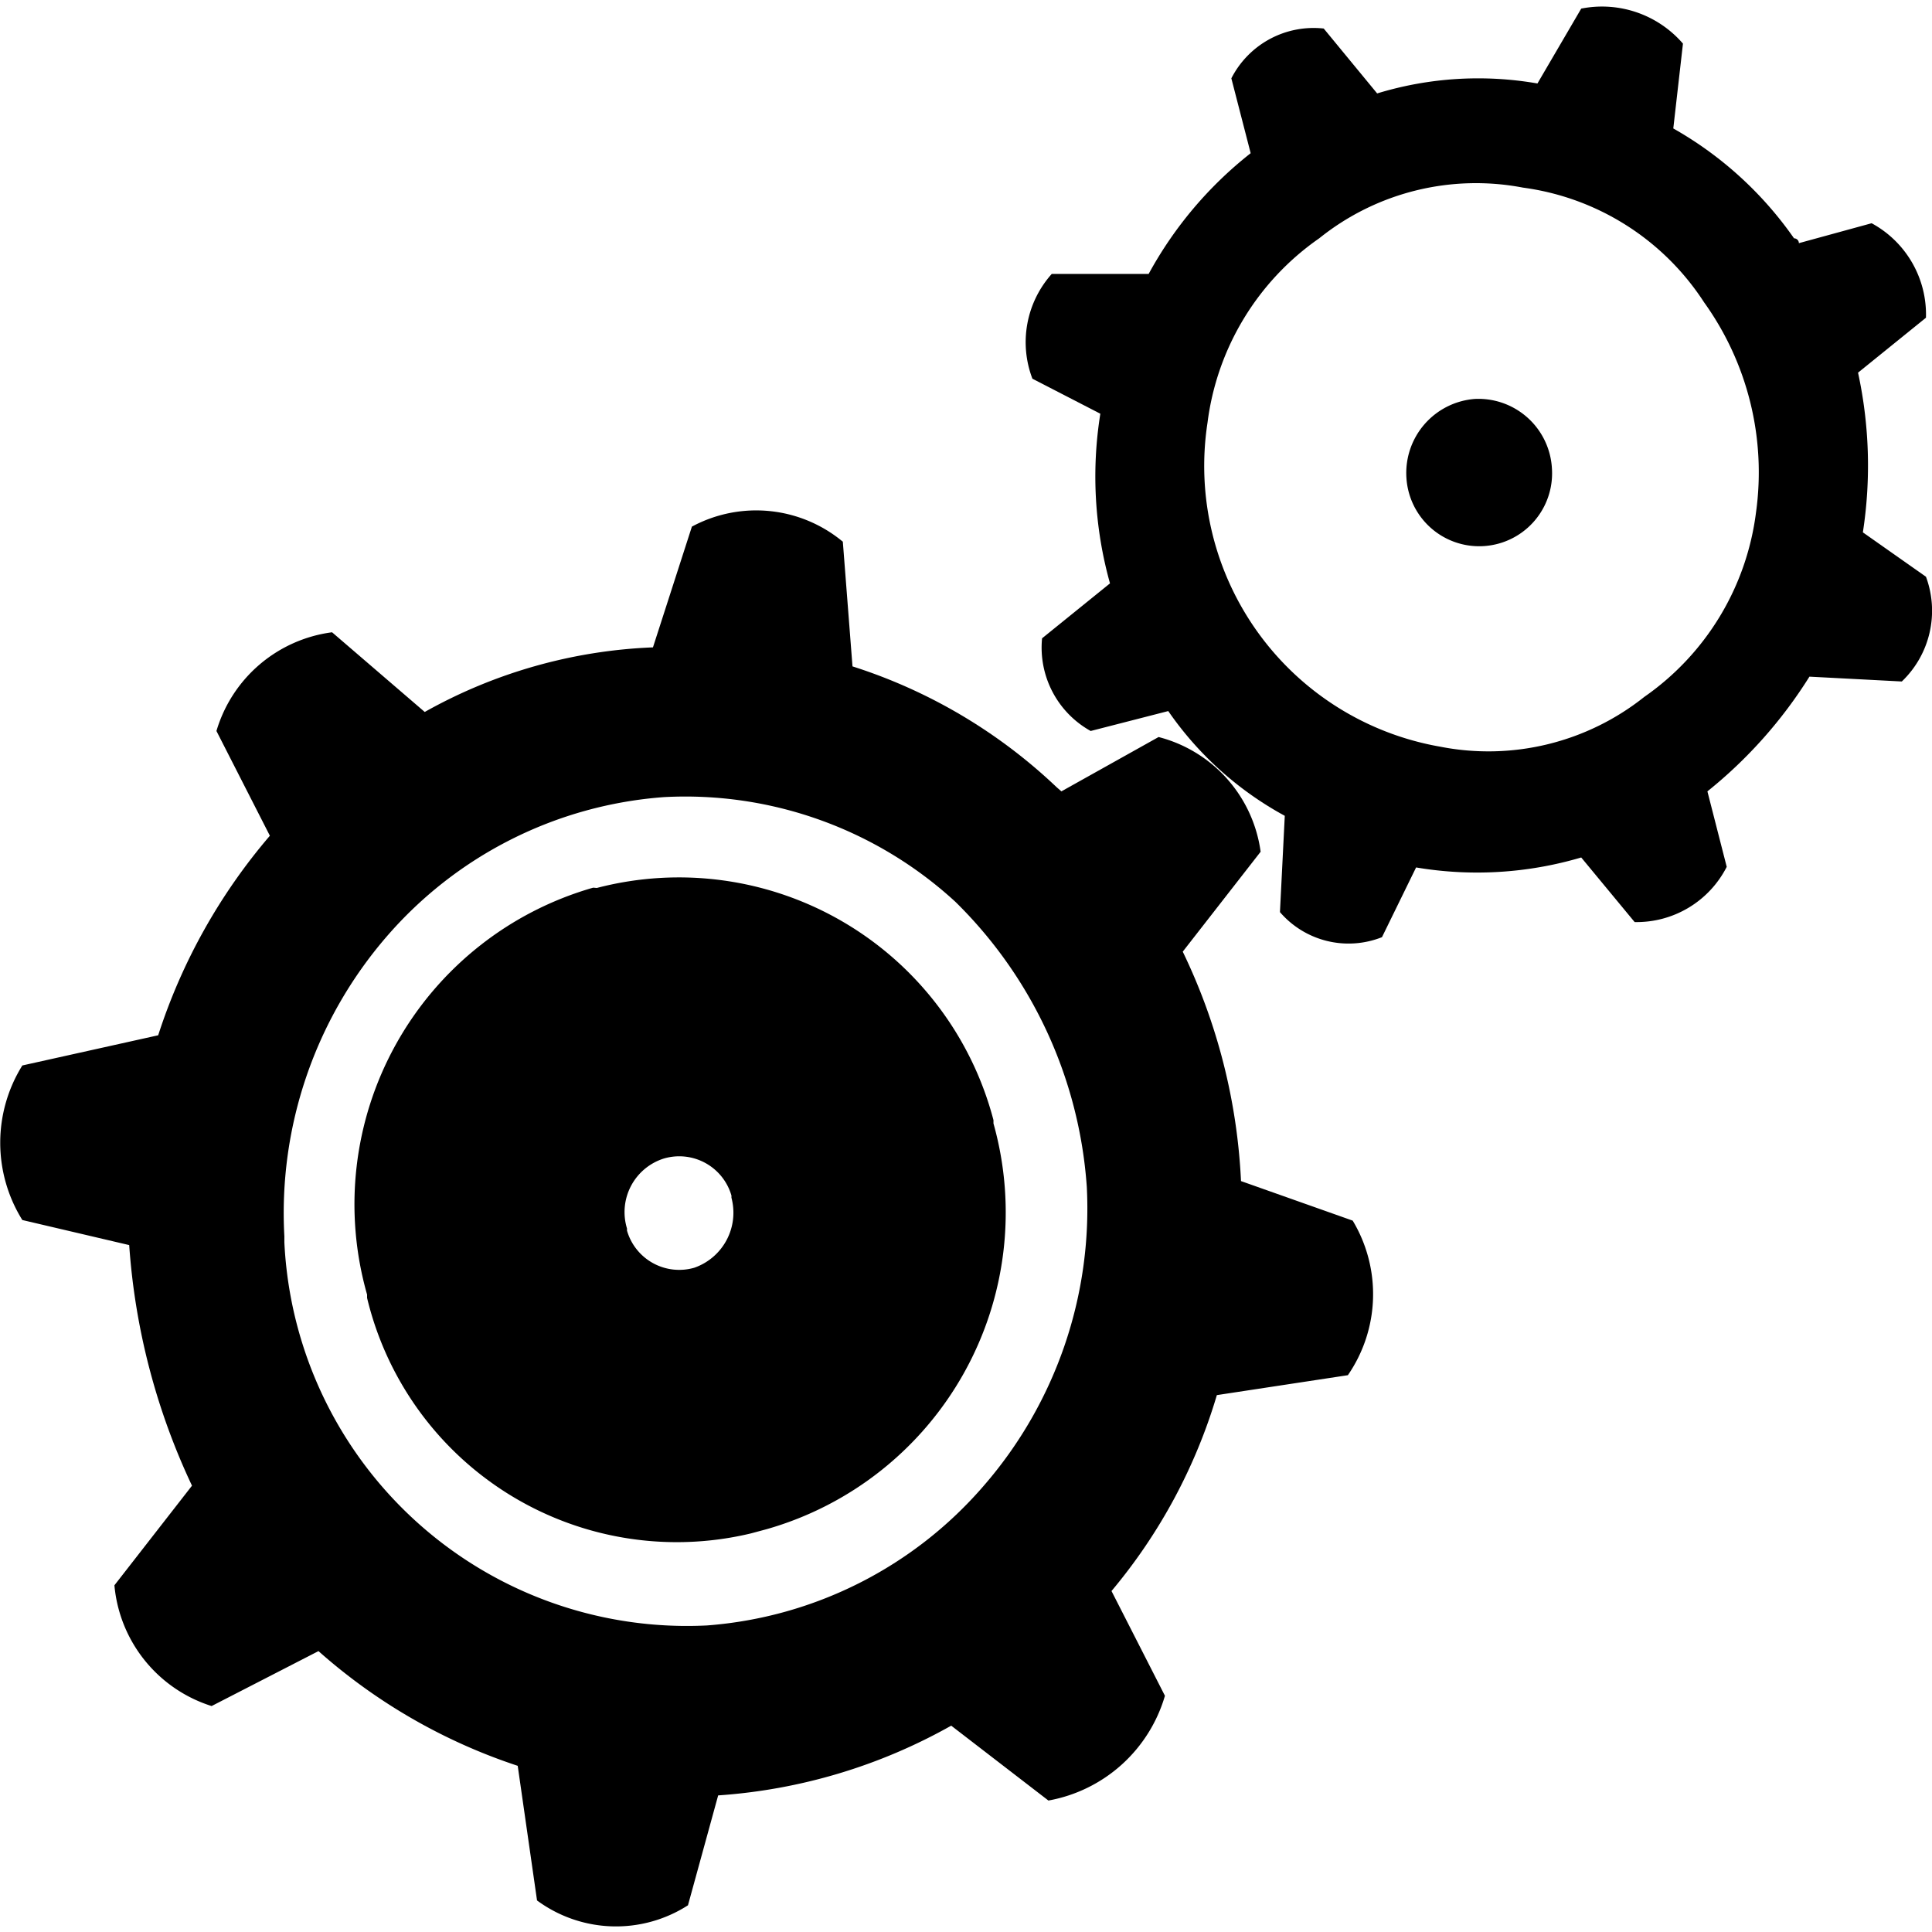 <svg id="Layer_1" data-name="Layer 1" xmlns="http://www.w3.org/2000/svg" width="36px" height="36px" viewBox="0 0 64 63.57"><defs><style>.cls-1{fill:#000;}</style></defs><title>wow-gears-icon</title><g id="Settings"><g id="Group_4" data-name="Group 4"><g id="Group_3" data-name="Group 3"><g id="Path_6" data-name="Path 6"><path class="cls-1" d="M61.71,17.42h0a14.51,14.51,0,0,0-.16-5.29l2.25-1.82A3.44,3.44,0,0,0,62,7.18l-2.41.66a.16.16,0,0,0-.16-.16,12.19,12.19,0,0,0-4-3.64l.32-2.81A3.54,3.54,0,0,0,52.38.07L50.93,2.55a11.45,11.45,0,0,0-5.31.33L43.85.73a3.06,3.06,0,0,0-3.06,1.65l.64,2.48a13,13,0,0,0-3.38,4H34.84a3.39,3.39,0,0,0-.64,3.47l2.25,1.16h0a13.15,13.15,0,0,0,.32,5.62l-2.25,1.82A3.16,3.16,0,0,0,36.13,24l2.57-.66a11.18,11.18,0,0,0,3.86,3.47L42.4,30a3,3,0,0,0,3.38.83l1.13-2.31a12.15,12.15,0,0,0,5.47-.33l1.77,2.14A3.35,3.35,0,0,0,57.2,28.5L56.56,26a15.23,15.23,0,0,0,3.38-3.8l3.06.16a3.24,3.24,0,0,0,.8-3.47Zm-3.54-.66a8.78,8.78,0,0,1-3.7,6.11,8.29,8.29,0,0,1-6.76,1.65A9.44,9.44,0,0,1,40,13.79a8.78,8.78,0,0,1,3.7-6.11A8.29,8.29,0,0,1,50.45,6a8.49,8.49,0,0,1,6,3.8A9.65,9.65,0,0,1,58.17,16.76Z"/></g></g><g id="Path_7" data-name="Path 7"><path class="cls-1" d="M48.86,13a2.44,2.44,0,0,1,2.55,2.31h0a2.41,2.41,0,1,1-4.82.31h0A2.46,2.46,0,0,1,48.86,13Z"/></g></g><g id="Group_5" data-name="Group 5"><g id="Path_8" data-name="Path 8"><path class="cls-1" d="M41.11,38.91h0a19.58,19.58,0,0,0-1.93-7.6L41.76,28a4.56,4.56,0,0,0-3.38-3.8L35.16,26,35,25.86a17.55,17.55,0,0,0-6.76-4l-.32-4.13a4.49,4.49,0,0,0-5-.5l-1.29,4a16.78,16.78,0,0,0-7.56,2.14L11,20.73A4.62,4.62,0,0,0,7.17,24l1.77,3.47a19.24,19.24,0,0,0-3.7,6.61l-4.5,1a4.84,4.84,0,0,0,0,5.12l3.54.83h0A22.24,22.24,0,0,0,6.36,49L3.79,52.3a4.63,4.63,0,0,0,3.22,4l3.54-1.82a18.82,18.82,0,0,0,6.6,3.8l.64,4.46a4.41,4.41,0,0,0,5,.16l1-3.64a18.27,18.27,0,0,0,7.72-2.31l3.22,2.48a4.93,4.93,0,0,0,3.86-3.47l-1.77-3.47A18.11,18.11,0,0,0,40.31,46l4.34-.66a4.73,4.73,0,0,0,.16-5.12ZM36,39.07A14,14,0,0,1,32.59,49a13.44,13.44,0,0,1-9.17,4.63,13.35,13.35,0,0,1-14-12.69q0-.1,0-.2a14,14,0,0,1,3.38-9.92A13.44,13.44,0,0,1,22,26.19a13.22,13.22,0,0,1,9.65,3.47A14.65,14.65,0,0,1,36,39.08Z"/></g><g id="Path_9" data-name="Path 9"><path class="cls-1" d="M19.65,29.19a10.91,10.91,0,0,0-7.49,13.48l0,.11a10.55,10.55,0,0,0,12.72,7.8l.52-.14A10.91,10.91,0,0,0,32.91,37l0-.11a10.77,10.77,0,0,0-13.14-7.69ZM23,41.78a1.8,1.8,0,0,1-2.23-1.23l0-.07A1.86,1.86,0,0,1,22,38.16h0a1.8,1.8,0,0,1,2.23,1.23l0,.07A1.93,1.93,0,0,1,23,41.78Z"/></g></g></g></svg>
